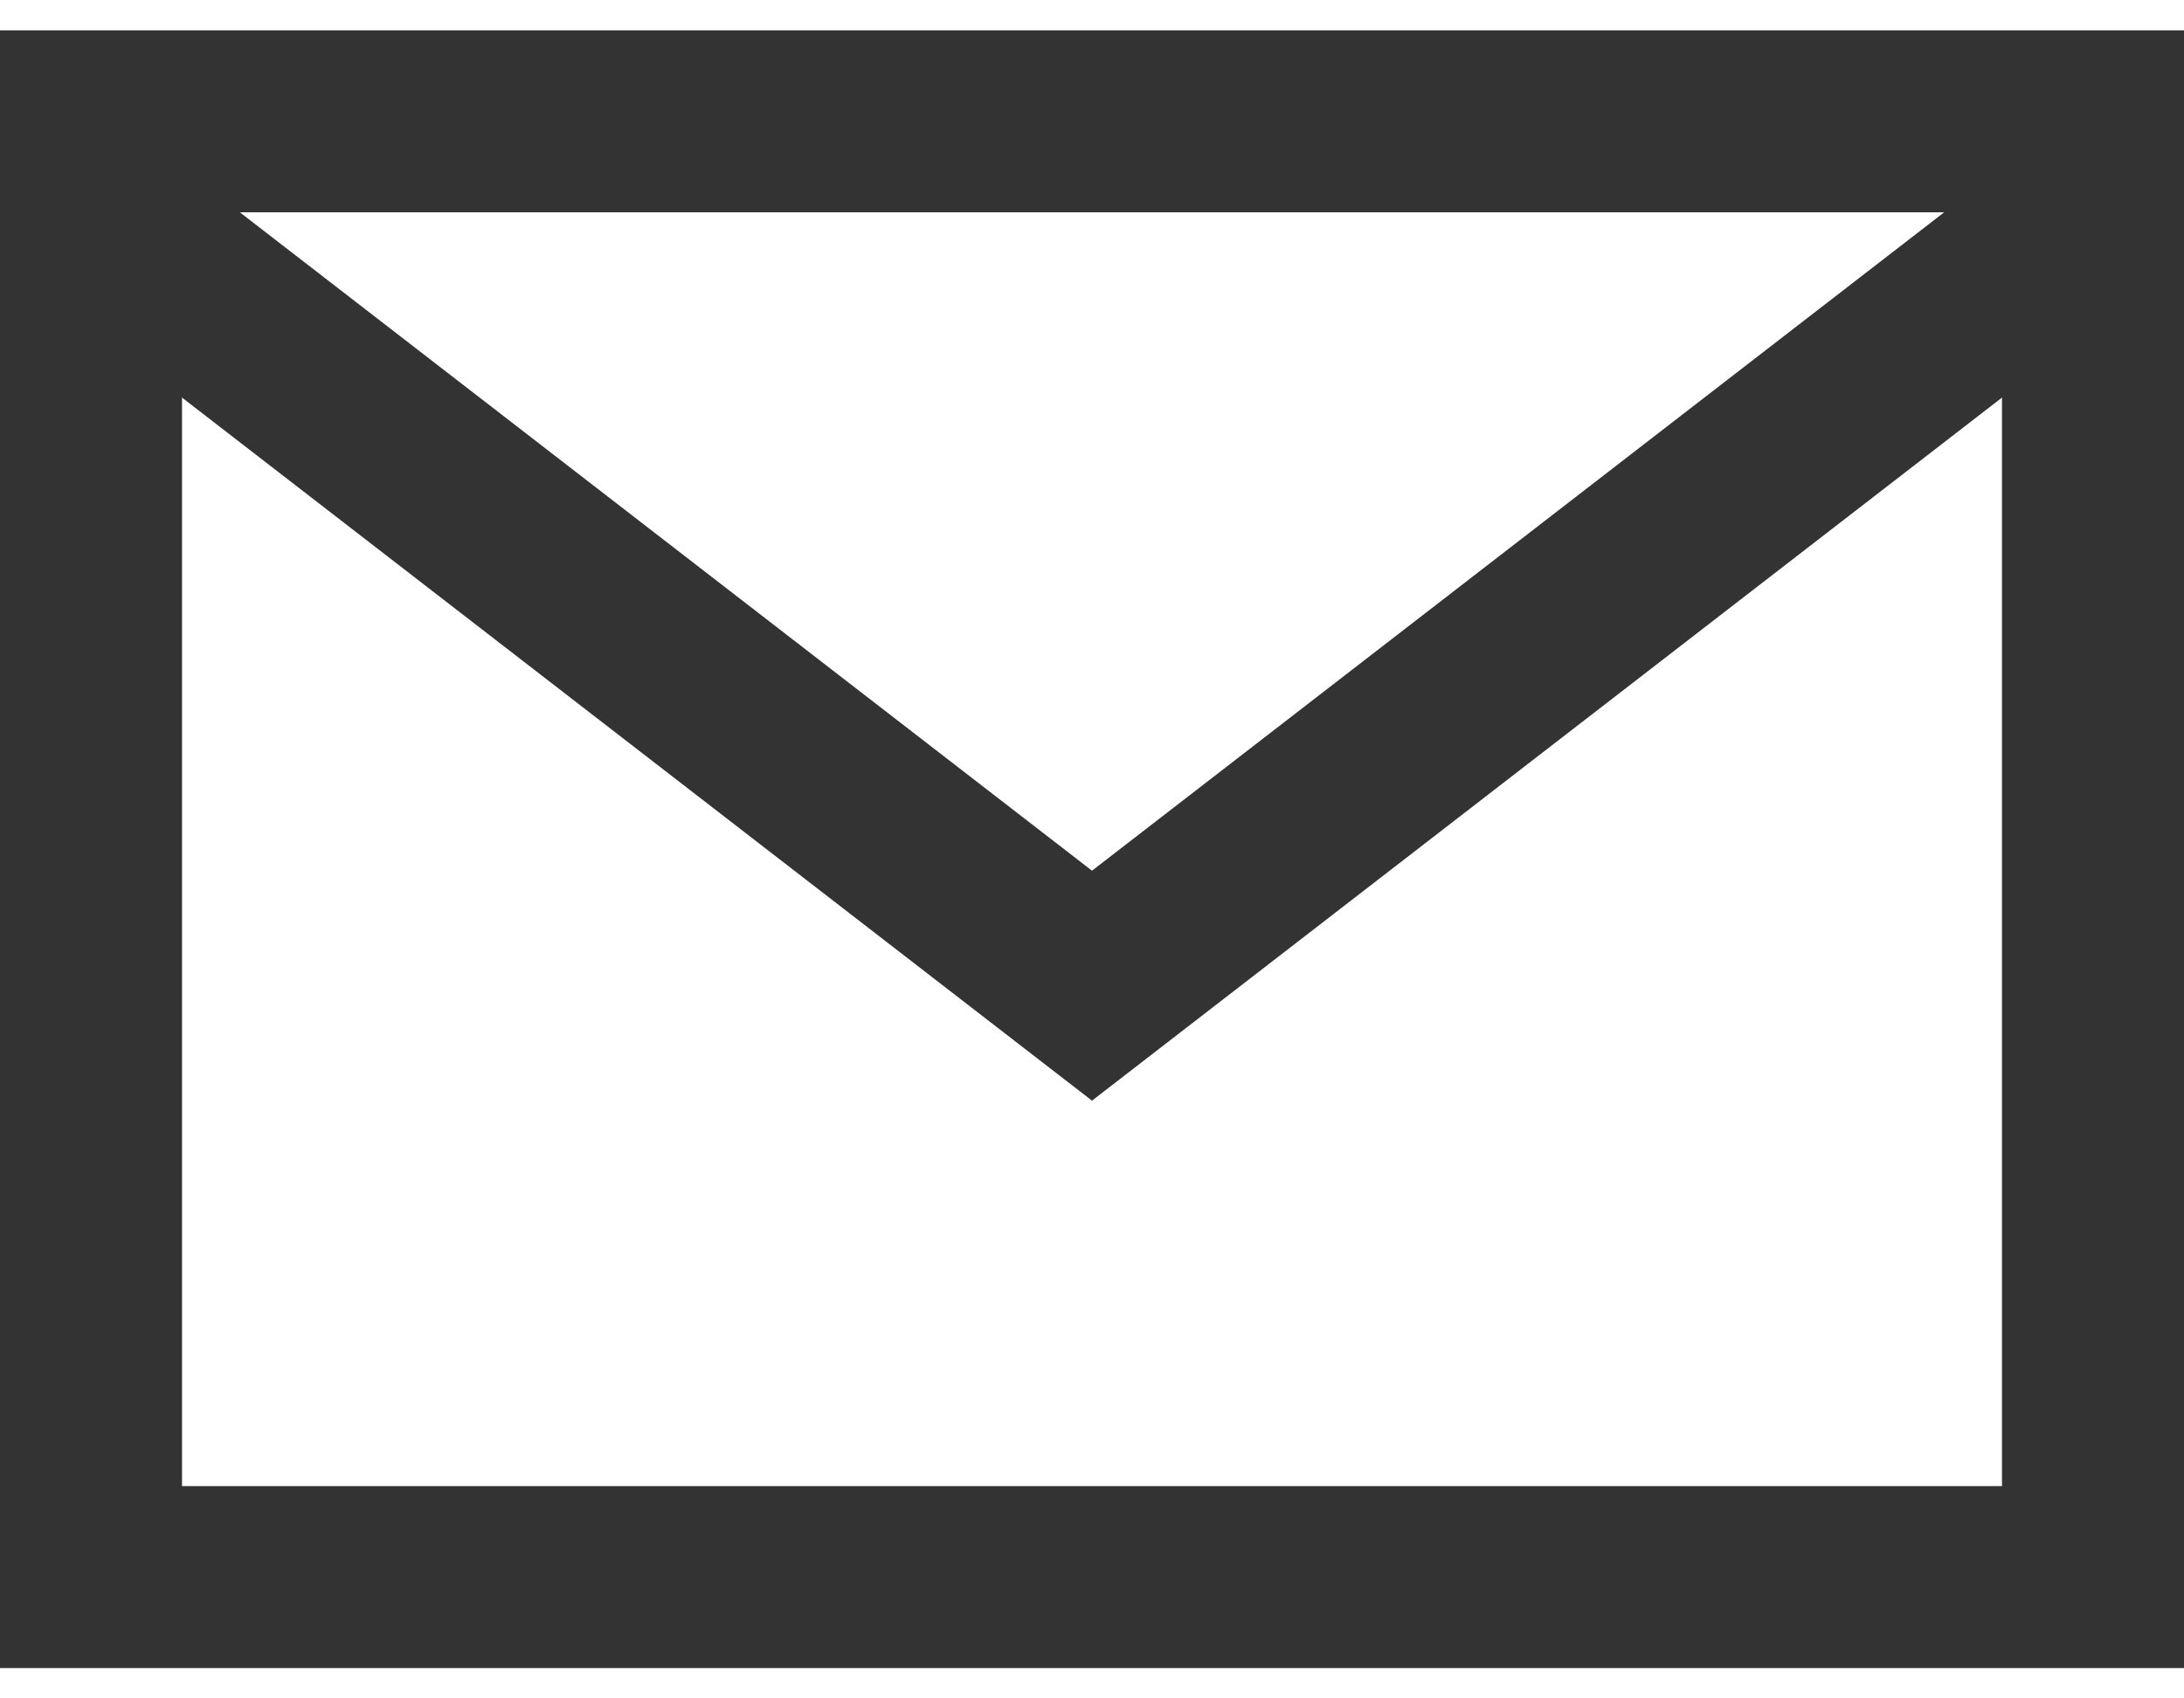 <svg width="18" height="14" viewBox="0 0 18 14" fill="none" xmlns="http://www.w3.org/2000/svg">
<path d="M0.75 1.75L9 8.125L17.25 1.75M0.75 1H17.25V13H0.75V1Z" stroke="#333333" stroke-width="1.5"/>
</svg>
